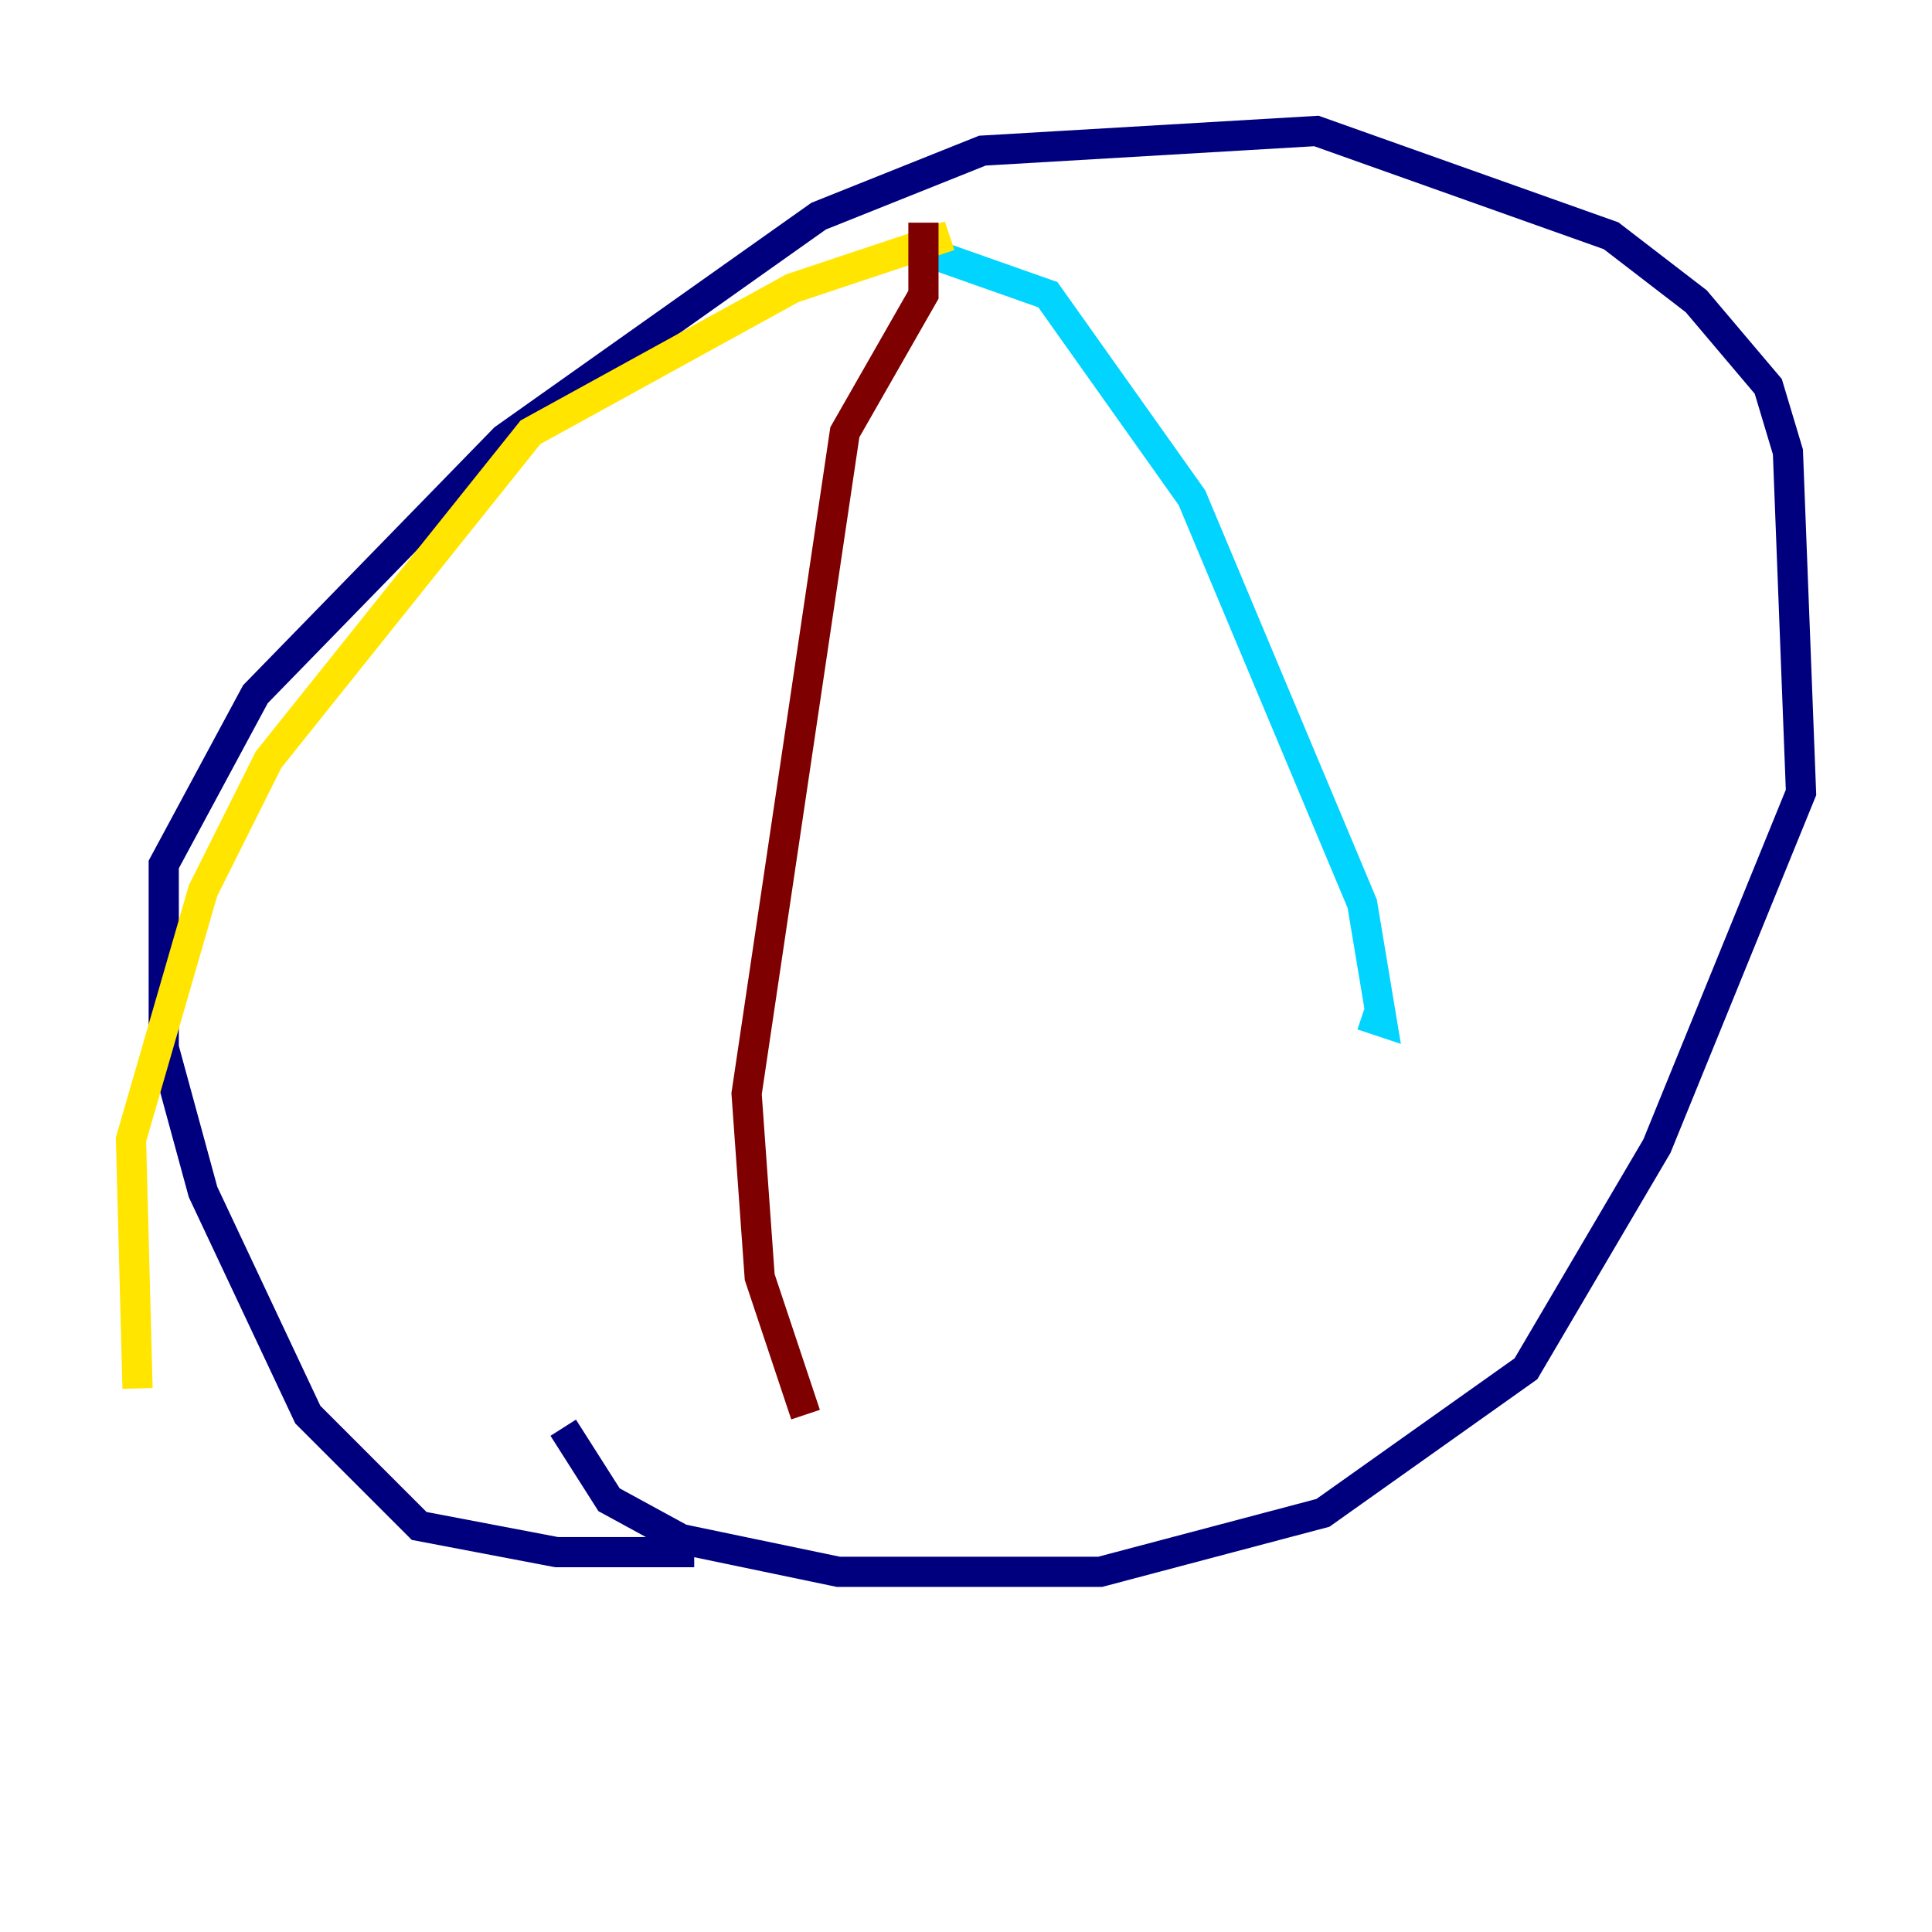 <?xml version="1.0" encoding="utf-8" ?>
<svg baseProfile="tiny" height="128" version="1.2" viewBox="0,0,128,128" width="128" xmlns="http://www.w3.org/2000/svg" xmlns:ev="http://www.w3.org/2001/xml-events" xmlns:xlink="http://www.w3.org/1999/xlink"><defs /><polyline fill="none" points="45.993,102.834 36.881,102.834 27.77,101.098 20.393,93.722 13.451,78.969 10.848,69.424 10.848,57.275 16.922,45.993 33.41,29.071 54.237,14.319 65.085,9.98 87.214,8.678 106.739,15.62 112.38,19.959 117.153,25.6 118.454,29.939 119.322,52.502 109.776,75.932 101.098,90.685 87.647,100.231 72.895,104.136 55.539,104.136 45.125,101.966 40.352,99.363 37.315,94.59" stroke="#00007f" stroke-width="2" /><polyline fill="none" points="62.047,16.922 69.424,19.525 78.969,32.976 90.251,59.878 91.552,67.688 90.251,67.254" stroke="#00d4ff" stroke-width="2" /><polyline fill="none" points="62.915,15.62 52.502,19.091 35.146,28.637 17.79,50.332 13.451,59.01 8.678,75.498 9.112,91.986" stroke="#ffe500" stroke-width="2" /><polyline fill="none" points="61.18,14.752 61.18,19.525 55.973,28.637 49.464,72.461 50.332,84.61 53.37,93.722" stroke="#7f0000" stroke-width="2" /></svg>